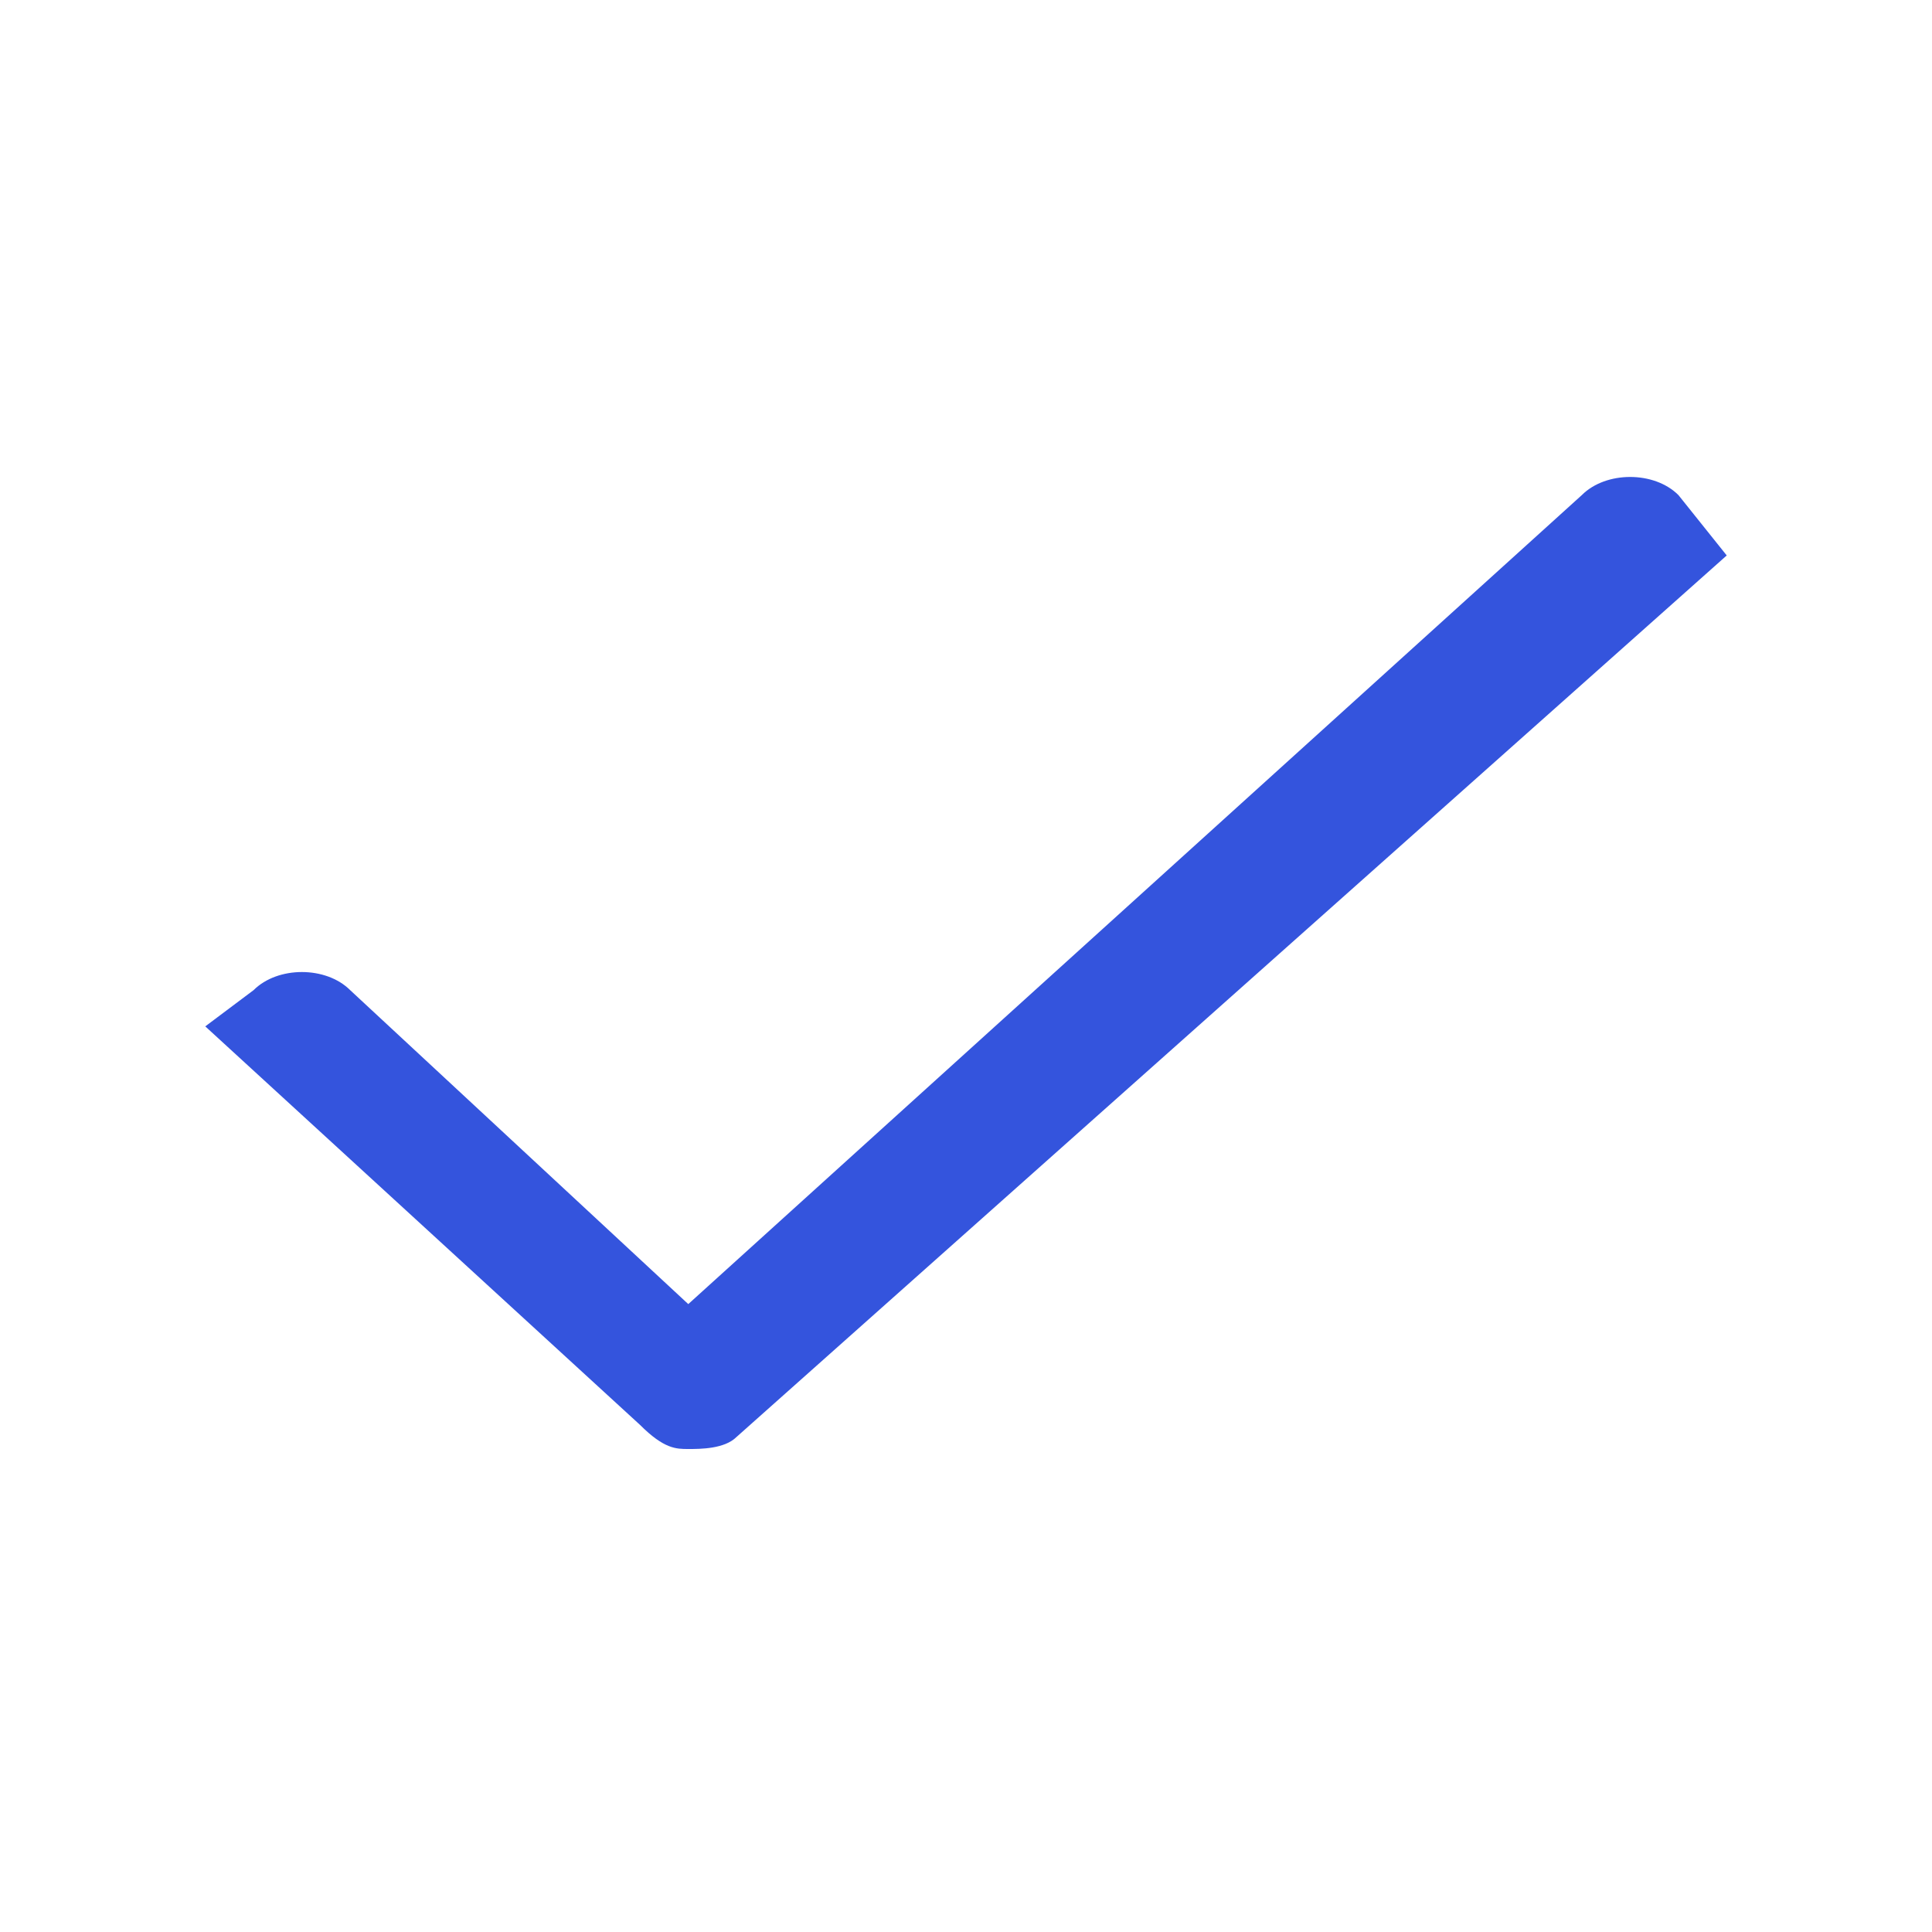 <svg width="16" height="16" viewBox="0 0 16 16" fill="none" xmlns="http://www.w3.org/2000/svg">
<path d="M13.9 4.1C13.7 3.9 13.3 3.9 13.1 4.1L5.7 10.8L2.9 8.2C2.7 8 2.3 8 2.1 8.2L1.7 8.5L5.3 11.8C5.5 12 5.6 12 5.7 12C5.8 12 6 12 6.1 11.9L14.3 4.6L13.9 4.1Z" fill="#3454dd"/>
</svg>
